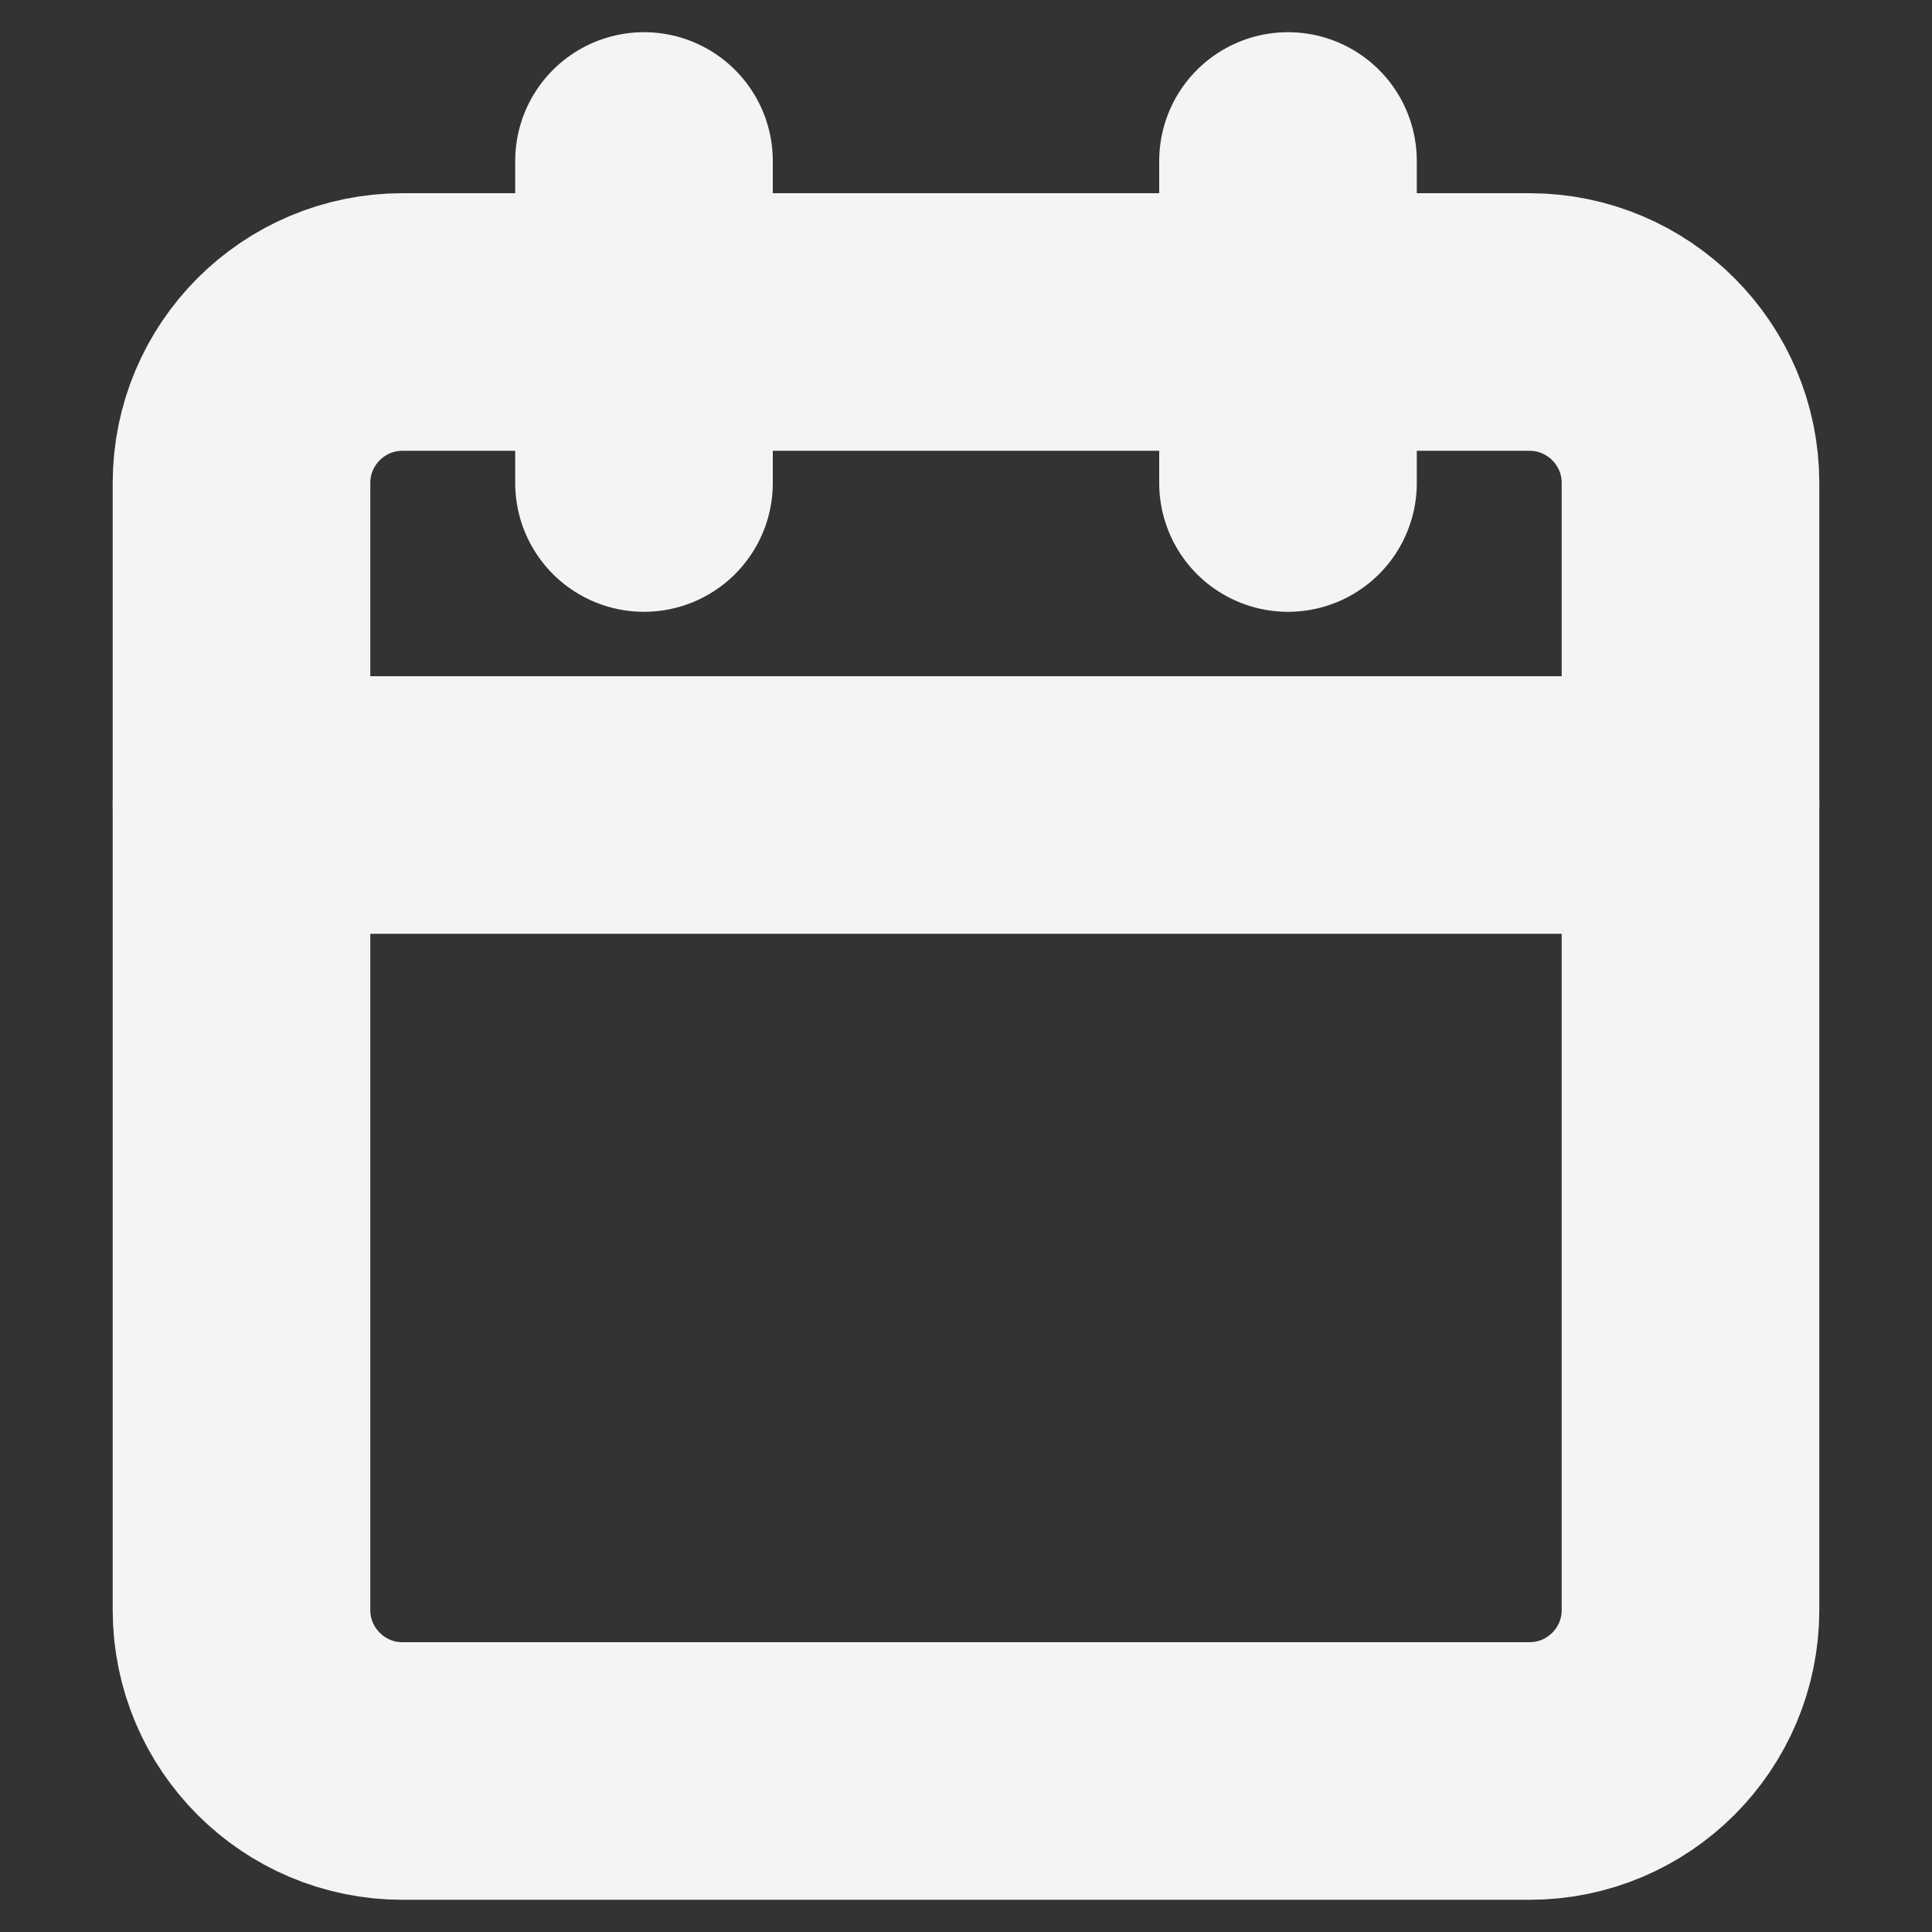 <svg width="15" height="15" viewBox="0 0 15 15" fill="none" xmlns="http://www.w3.org/2000/svg">
<rect x="0" y="0" width="15" height="15" fill="#333333" stroke="none"/>
<path d="M11.875 2.5H3.125C2.435 2.5 1.875 3.06 1.875 3.75V12.5C1.875 13.19 2.435 13.75 3.125 13.75H11.875C12.565 13.75 13.125 13.19 13.125 12.5V3.75C13.125 3.06 12.565 2.5 11.875 2.5Z" stroke="#F4F4F4" stroke-width="2" stroke-linecap="round" stroke-linejoin="round"/>
<path d="M10 1.25V3.75" stroke="#F4F4F4" stroke-width="2" stroke-linecap="round" stroke-linejoin="round"/>
<path d="M5 1.25V3.75" stroke="#F4F4F4" stroke-width="2" stroke-linecap="round" stroke-linejoin="round"/>
<path d="M1.875 6.25H13.125" stroke="#F4F4F4" stroke-width="2" stroke-linecap="round" stroke-linejoin="round"/>
</svg>

